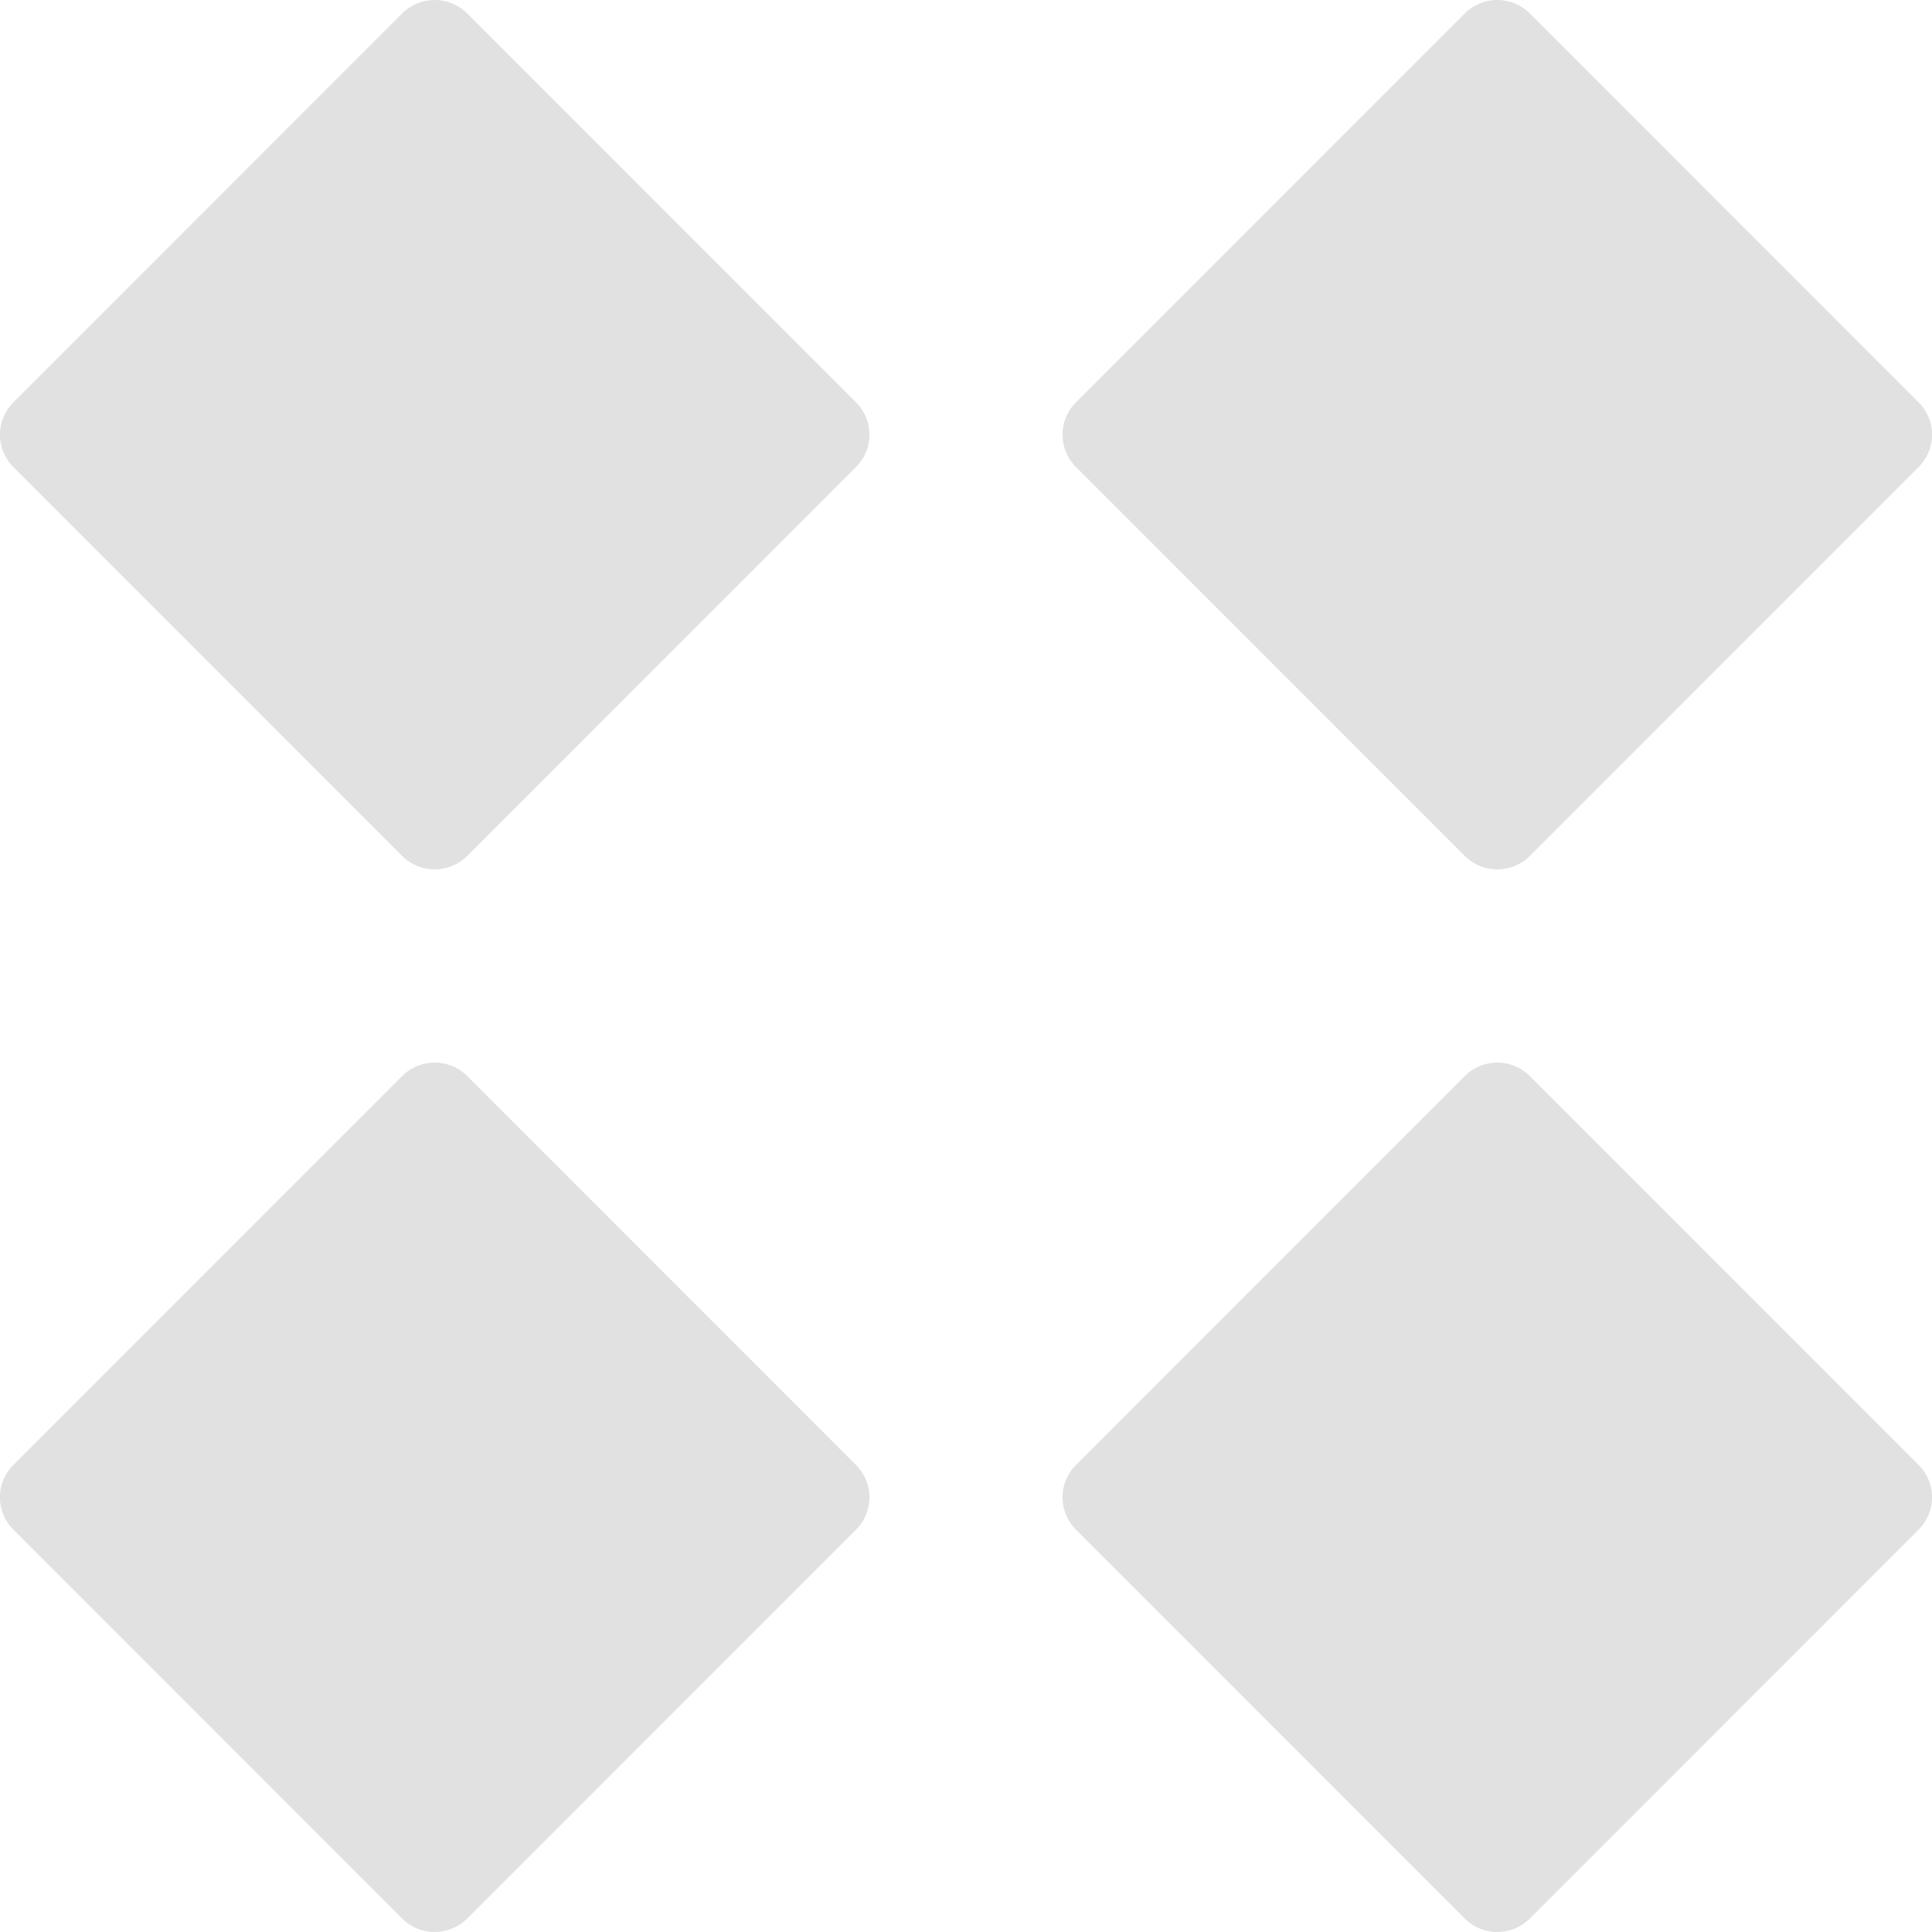 <svg xmlns="http://www.w3.org/2000/svg" style="isolation:isolate" width="16" height="16" version="1.1" id="svg111569"><defs id="defs111565"><style id="current-color-scheme" type="text/css"/></defs><path fill-rule="evenodd" d="M3.6 0a.382.382 0 0 0-.269.111L.111 3.332a.378.378 0 0 0 0 .536l3.22 3.221a.382.382 0 0 0 .538 0l3.22-3.221a.378.378 0 0 0 0-.536L3.869.111A.382.382 0 0 0 3.6 0zm8.8 0a.382.382 0 0 0-.269.111l-3.22 3.221a.378.378 0 0 0 0 .536l3.22 3.221a.382.382 0 0 0 .538 0l3.22-3.221a.378.378 0 0 0 0-.536L12.669.111A.382.382 0 0 0 12.4 0zM3.6 8.8a.382.382 0 0 0-.269.111l-3.22 3.221a.378.378 0 0 0 0 .536l3.22 3.221a.382.382 0 0 0 .538 0l3.22-3.221a.378.378 0 0 0 0-.536l-3.22-3.221A.382.382 0 0 0 3.6 8.8zm8.8 0a.382.382 0 0 0-.269.111l-3.22 3.221a.378.378 0 0 0 0 .536l3.22 3.221a.382.382 0 0 0 .538 0l3.22-3.221a.378.378 0 0 0 0-.536l-3.22-3.221A.382.382 0 0 0 12.4 8.8z" fill="currentColor" color="#e1e1e1" id="path111567"/></svg>